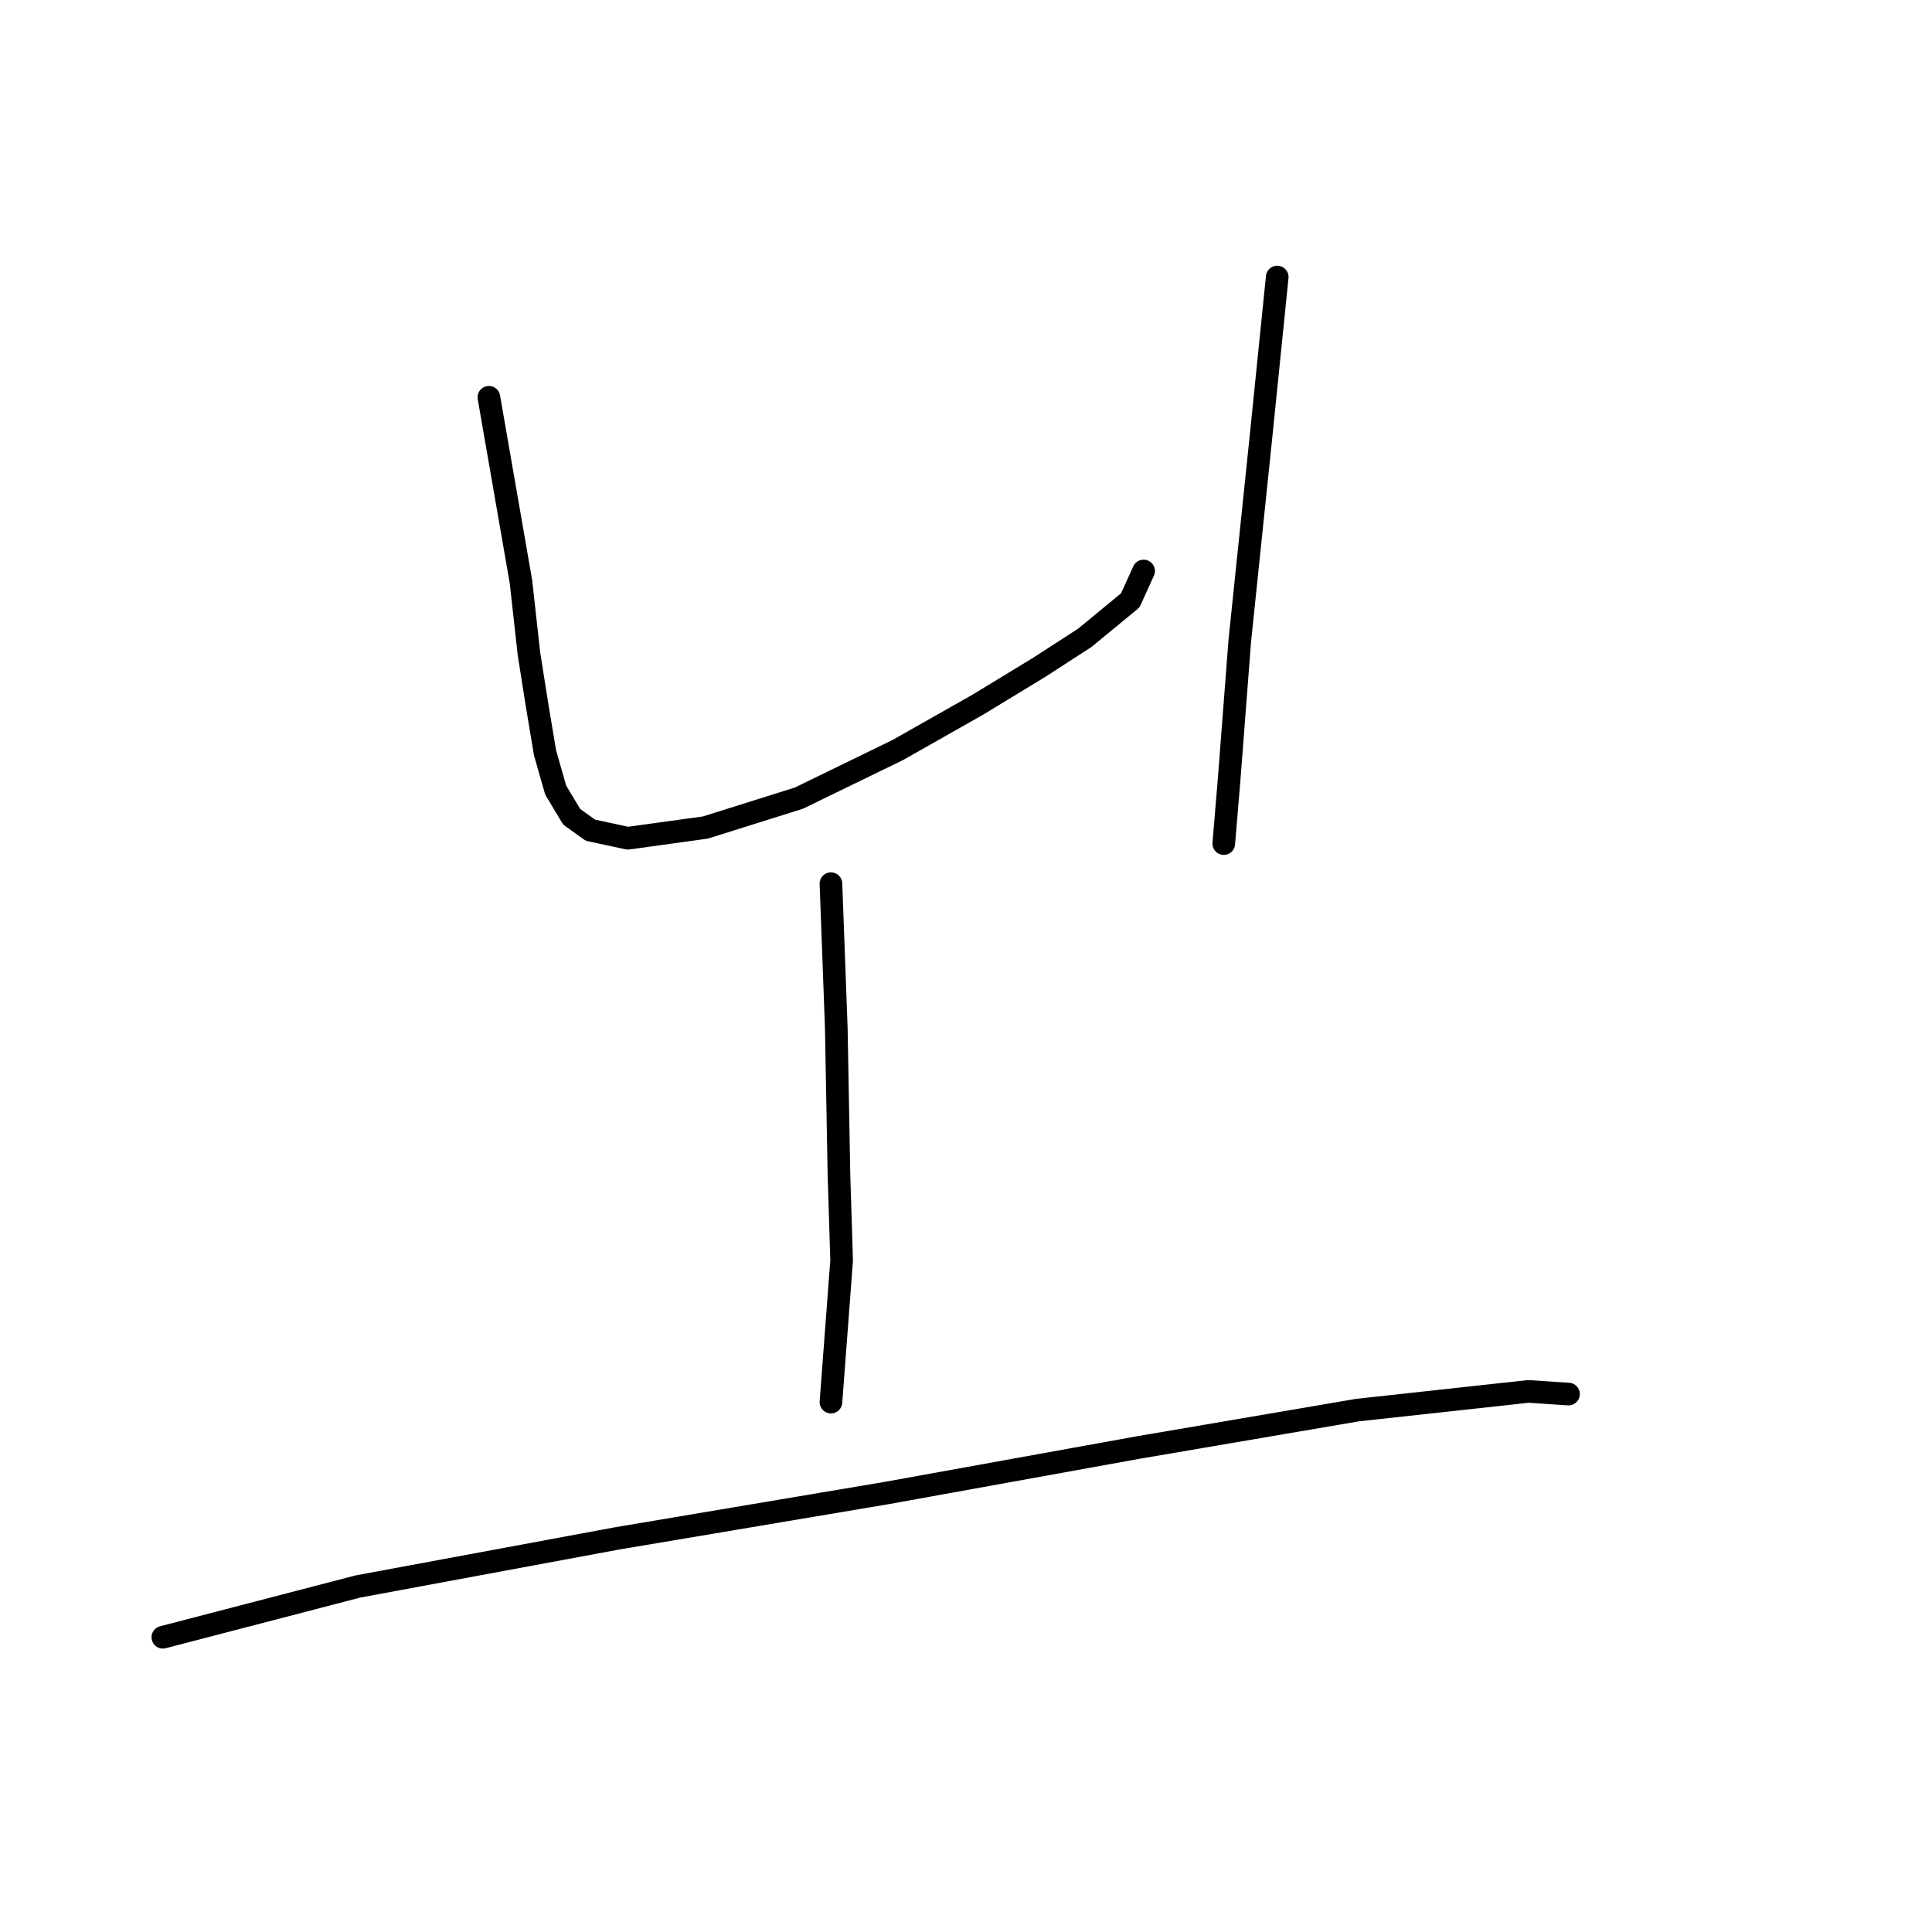 <?xml version="1.0" standalone="no"?>
    <svg width="256" height="256" xmlns="http://www.w3.org/2000/svg" version="1.1">
    <polyline stroke="black" stroke-width="3" stroke-linecap="round" fill="transparent" stroke-linejoin="round" points="64.78 52.643 69.029 77.076 70.091 86.637 71.154 93.365 72.216 99.738 73.632 104.696 75.757 108.237 78.236 110.007 83.193 111.07 93.462 109.653 105.856 105.758 118.957 99.384 129.58 93.365 137.725 88.407 143.744 84.512 149.764 79.555 151.534 75.66 151.534 75.66 " />
        <polyline stroke="black" stroke-width="3" stroke-linecap="round" fill="transparent" stroke-linejoin="round" points="169.239 36.709 167.115 57.601 164.282 84.866 162.866 103.279 162.157 111.778 162.157 111.778 " />
        <polyline stroke="black" stroke-width="3" stroke-linecap="round" fill="transparent" stroke-linejoin="round" points="110.105 117.089 110.813 136.211 111.167 155.686 111.521 167.017 110.105 185.785 110.105 185.785 " />
        <polyline stroke="black" stroke-width="3" stroke-linecap="round" fill="transparent" stroke-linejoin="round" points="21.58 216.945 47.429 210.218 81.777 203.844 117.541 197.824 150.826 191.804 179.862 186.847 202.525 184.368 207.836 184.722 207.836 184.722 " />
        </svg>